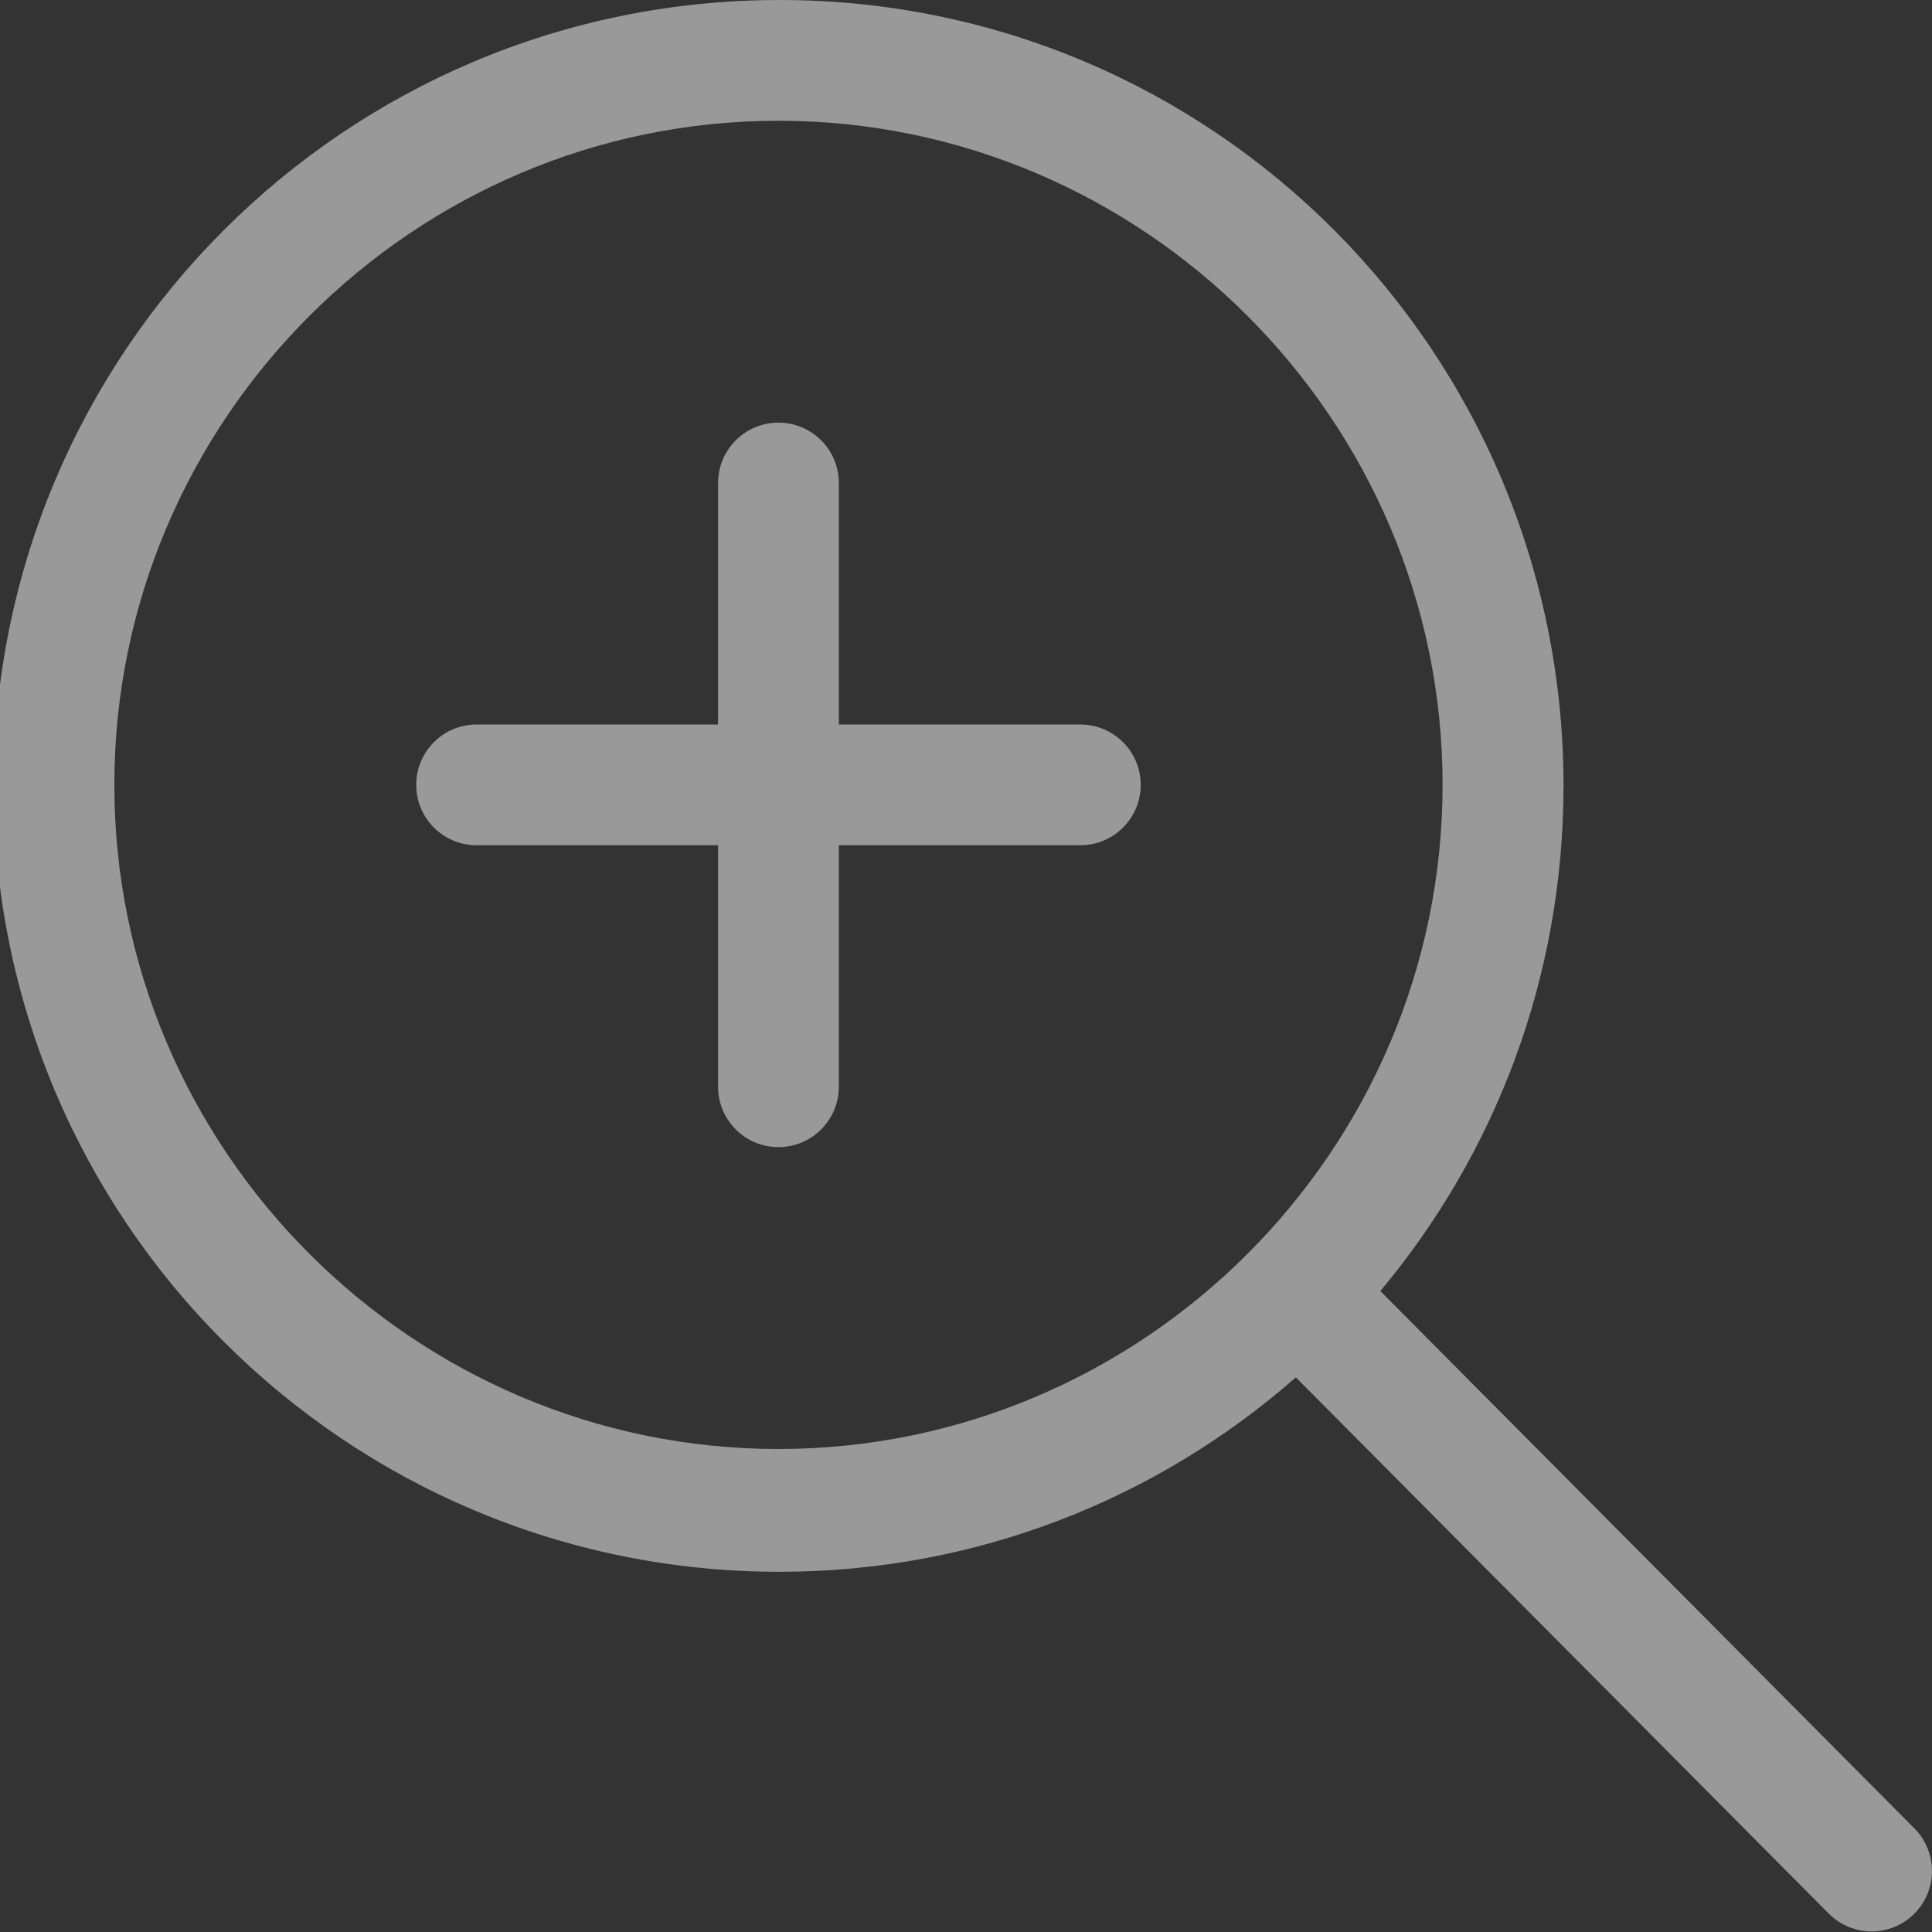 <svg width="56" height="56" viewBox="0 0 56 56" fill="none" xmlns="http://www.w3.org/2000/svg">
<rect x="0" y="0" width="56" height="56" fill="#333333" stroke="none"/>
<g clip-path="url(#clip0_7697_202793)">
<path d="M55.487 52.994L40.009 37.421C43.324 33.462 45.319 28.356 45.319 22.781C45.319 10.199 35.174 0 22.593 0C10.012 0 -0.187 10.199 -0.187 22.78C-0.187 35.361 10.012 45.559 22.593 45.559C28.336 45.559 33.567 43.429 37.561 39.923L53.012 55.471C53.695 56.154 54.804 56.154 55.486 55.471C56.17 54.786 56.17 53.679 55.487 52.994L55.487 52.994ZM22.564 42C11.979 42 3.314 33.335 3.314 22.75C3.314 12.165 11.979 3.5 22.564 3.5C33.148 3.5 41.814 12.165 41.814 22.75C41.814 33.335 33.148 42 22.564 42V42ZM31.314 21H24.314V14C24.314 13.034 23.53 12.25 22.564 12.25C21.598 12.25 20.814 13.034 20.814 14V21H13.814C12.848 21 12.064 21.784 12.064 22.75C12.064 23.716 12.848 24.5 13.814 24.5H20.814V31.5C20.814 32.466 21.598 33.25 22.564 33.25C23.53 33.25 24.314 32.466 24.314 31.5V24.5H31.314C32.28 24.5 33.064 23.716 33.064 22.75C33.064 21.784 32.281 21 31.314 21Z" fill="white" fill-opacity="0.5"/>
</g>
<defs>
<clipPath id="clip0_7697_202793">
<rect width="56" height="56" fill="white"/>
</clipPath>
</defs>
</svg>
